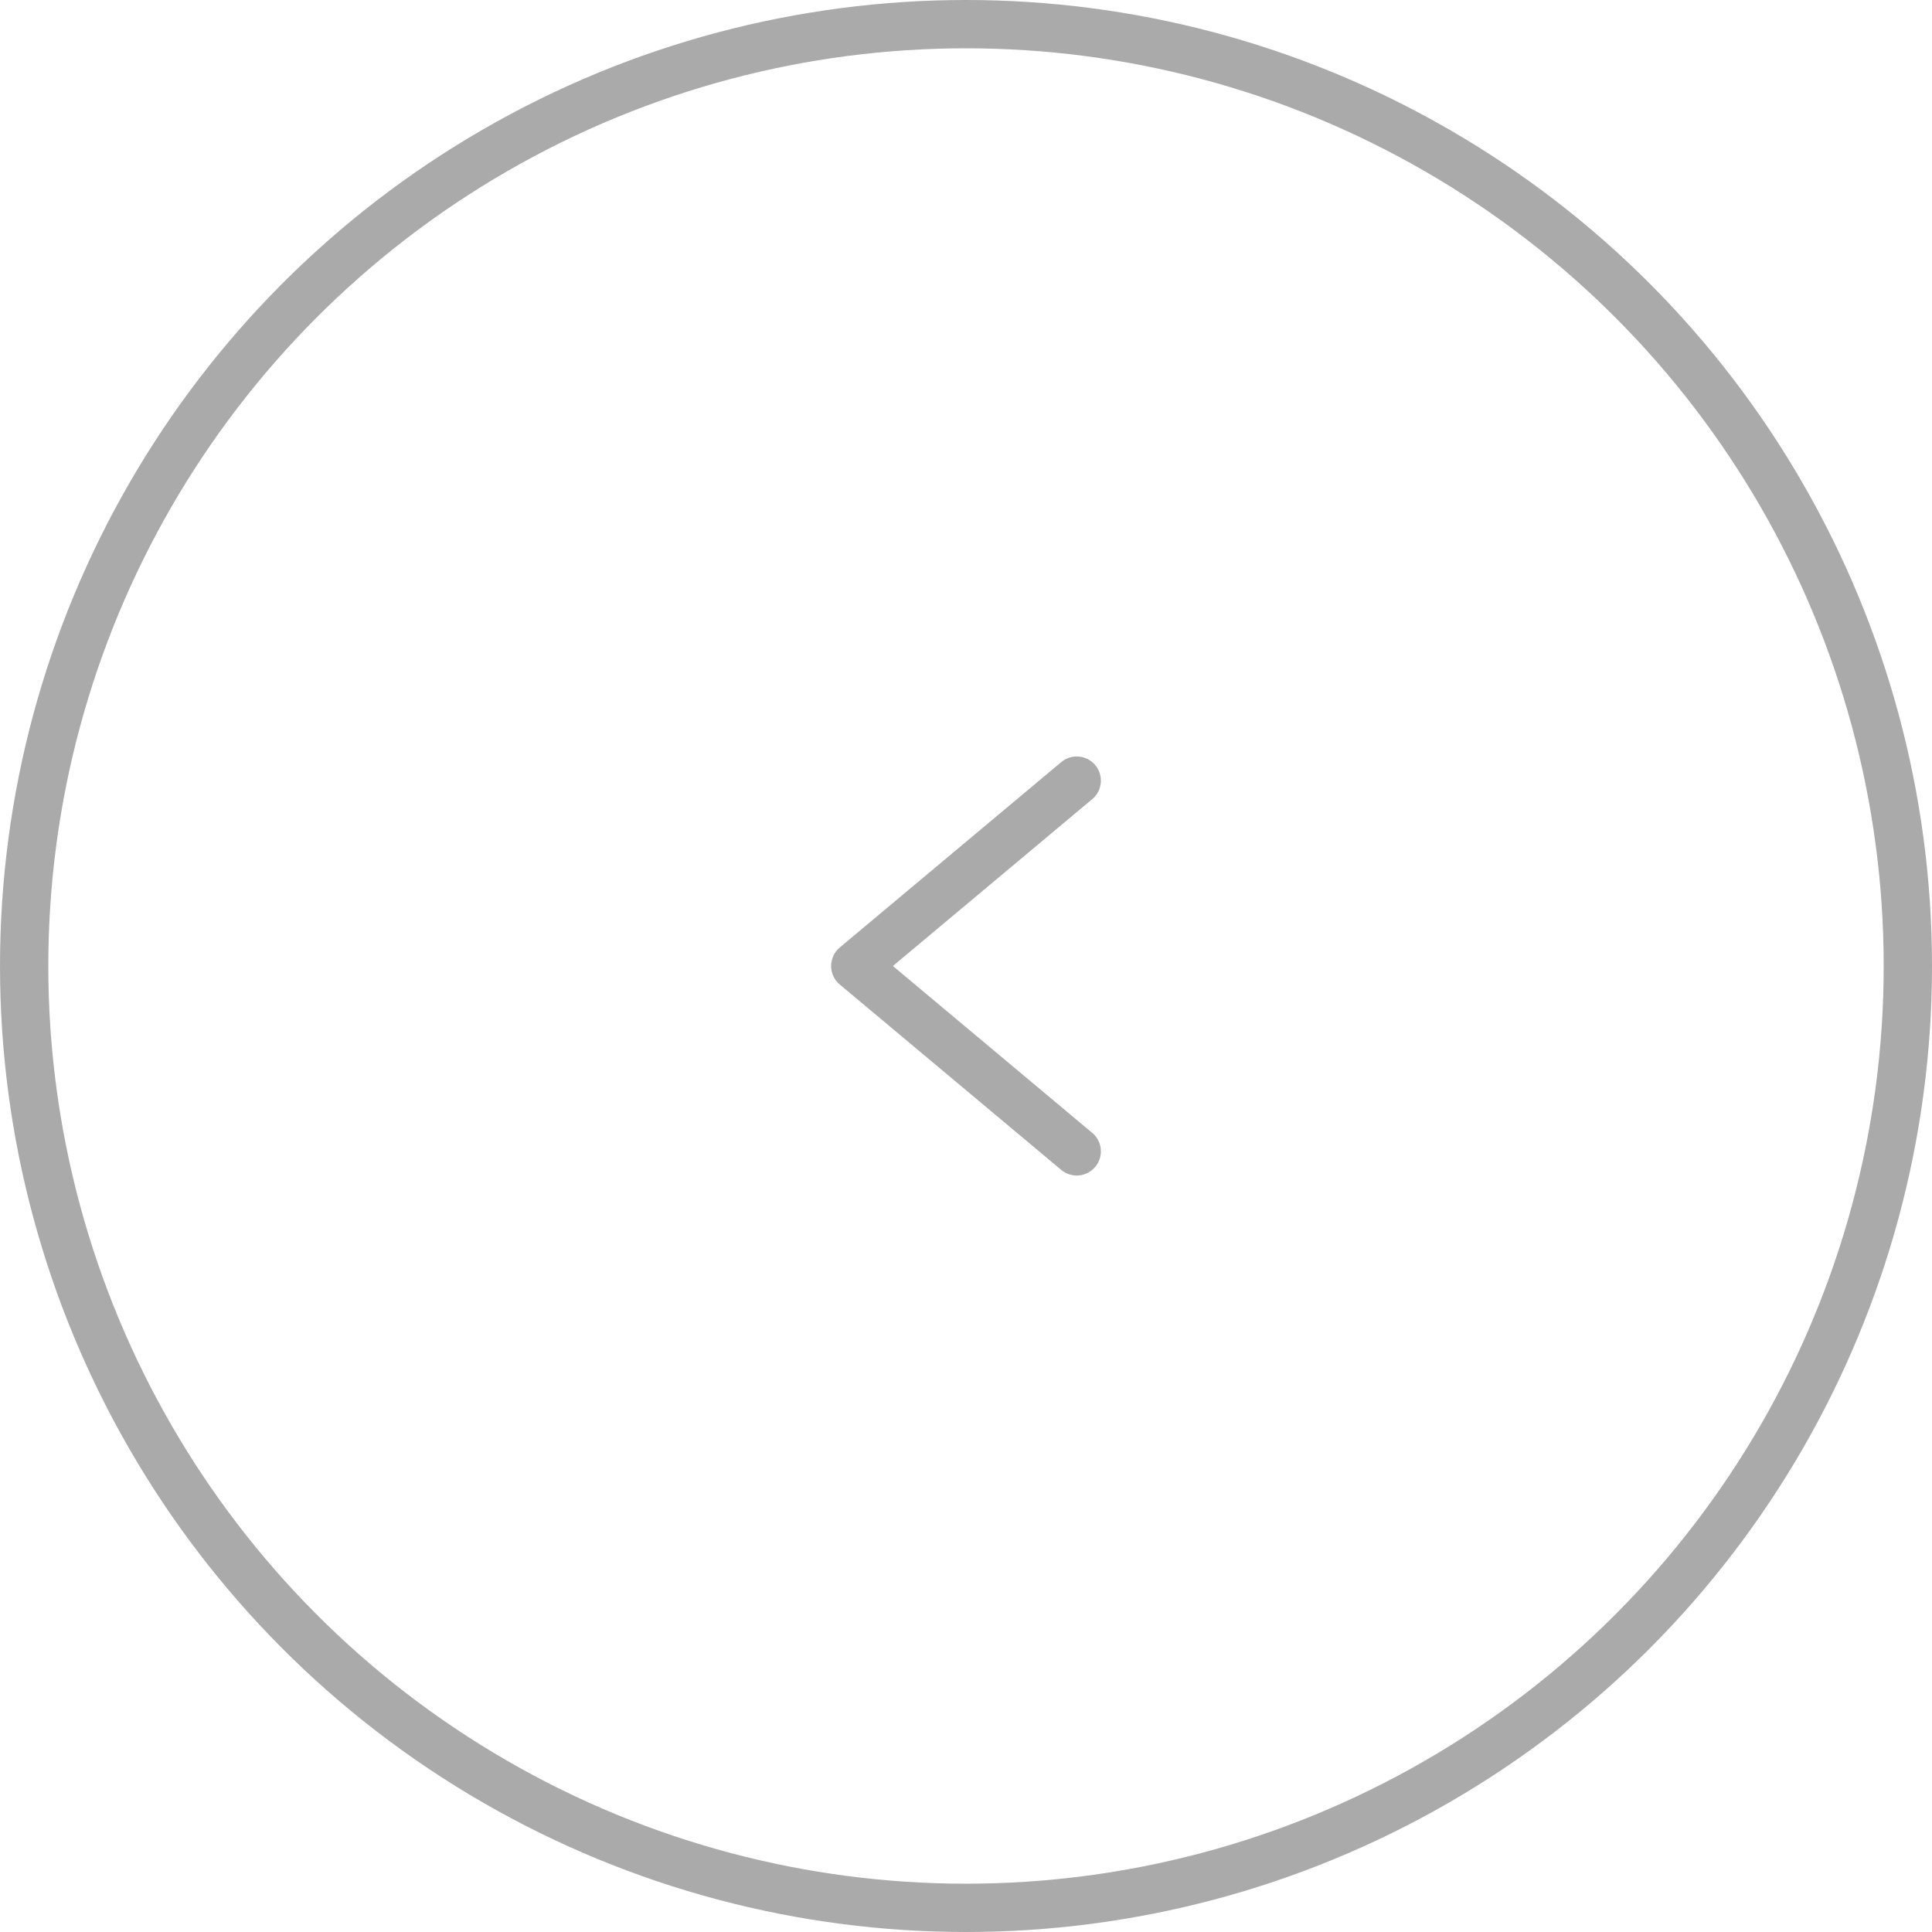 <svg data-name="그룹 4208" xmlns="http://www.w3.org/2000/svg" width="80" height="80" viewBox="0 0 80 80">
    <g data-name="타원 7" style="stroke:#aaa;stroke-width:2px;fill:none">
        <circle cx="40" cy="40" r="40" style="stroke:none"/>
        <circle cx="40" cy="40" r="39" style="fill:none"/>
    </g>
    <path data-name="패스 3688" d="m11.817 18-9.17-7.676 9.17-7.676" transform="translate(32.768 29.676)" style="stroke-linecap:round;stroke-linejoin:round;stroke:#aaa;stroke-width:2px;fill:none"/>
</svg>
